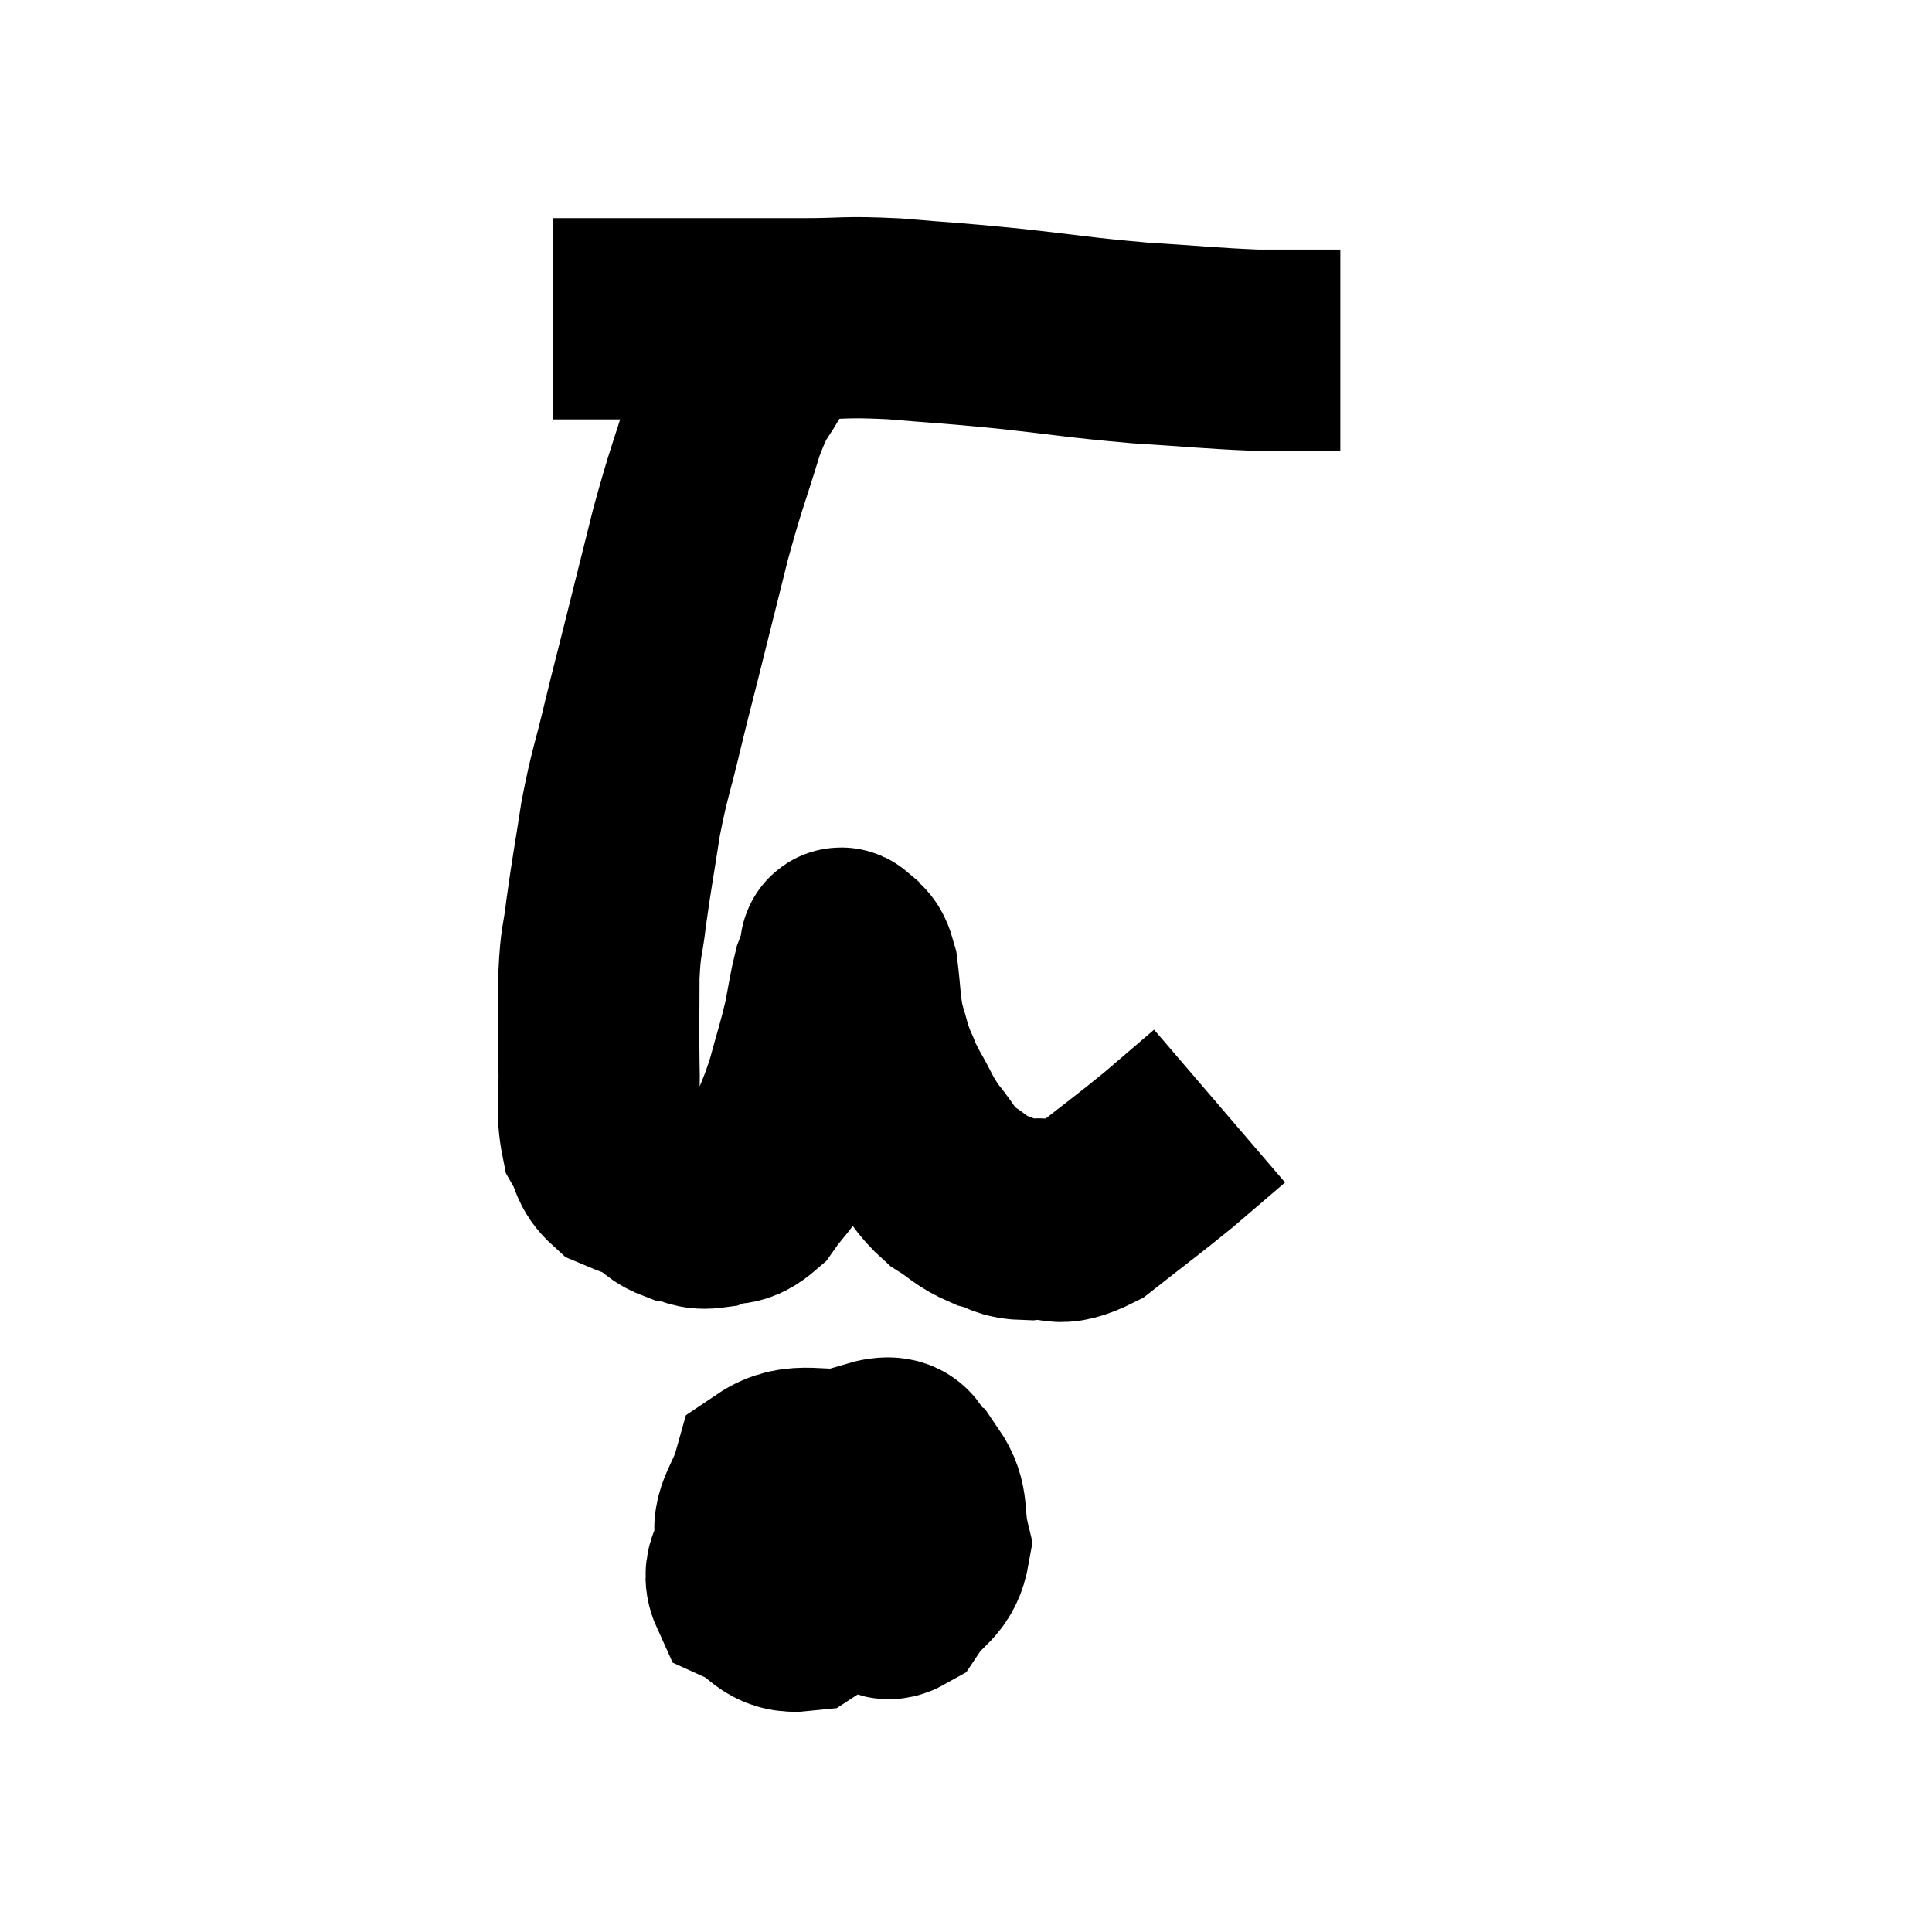 <svg width="48" height="48" viewBox="0 0 48 48" xmlns="http://www.w3.org/2000/svg"><path d="M 13.74 7.92 C 14.28 7.92, 14.145 7.92, 14.82 7.92 C 15.63 7.92, 15.165 7.92, 16.44 7.92 C 18.18 7.92, 18.48 7.92, 19.92 7.92 C 21.06 7.92, 20.925 7.86, 22.2 7.92 C 23.61 8.04, 23.49 8.01, 25.02 8.16 C 26.67 8.34, 26.775 8.385, 28.32 8.52 C 29.76 8.61, 30.105 8.655, 31.2 8.7 C 31.95 8.7, 32.22 8.7, 32.7 8.7 C 32.91 8.7, 32.97 8.7, 33.12 8.7 C 33.21 8.7, 33.255 8.7, 33.3 8.7 L 33.3 8.7" fill="none" stroke="black" stroke-width="5"></path><path d="M 19.68 7.68 C 19.26 8.28, 19.26 8.175, 18.84 8.88 C 18.42 9.69, 18.42 9.405, 18 10.5 C 17.58 11.88, 17.565 11.79, 17.16 13.26 C 16.77 14.82, 16.68 15.18, 16.38 16.38 C 16.17 17.22, 16.2 17.07, 15.96 18.06 C 15.69 19.2, 15.645 19.185, 15.42 20.34 C 15.24 21.51, 15.195 21.705, 15.06 22.68 C 14.97 23.46, 14.925 23.31, 14.88 24.24 C 14.88 25.32, 14.865 25.395, 14.88 26.4 C 14.91 27.33, 14.805 27.585, 14.94 28.26 C 15.18 28.68, 15.09 28.8, 15.42 29.1 C 15.84 29.28, 15.885 29.265, 16.26 29.46 C 16.59 29.67, 16.56 29.745, 16.92 29.88 C 17.31 29.94, 17.265 30.06, 17.7 30 C 18.18 29.82, 18.21 30.03, 18.66 29.64 C 19.08 29.04, 19.155 29.1, 19.5 28.44 C 19.77 27.72, 19.8 27.75, 20.04 27 C 20.25 26.22, 20.295 26.13, 20.46 25.44 C 20.58 24.84, 20.595 24.66, 20.7 24.24 C 20.79 24, 20.82 23.925, 20.88 23.76 C 20.91 23.67, 20.835 23.49, 20.94 23.58 C 21.12 23.85, 21.165 23.625, 21.3 24.12 C 21.39 24.84, 21.36 24.96, 21.48 25.56 C 21.63 26.04, 21.615 26.085, 21.78 26.52 C 21.96 26.91, 21.885 26.82, 22.14 27.3 C 22.47 27.87, 22.425 27.9, 22.8 28.44 C 23.22 28.95, 23.19 29.055, 23.64 29.46 C 24.12 29.76, 24.12 29.85, 24.6 30.06 C 25.08 30.18, 24.945 30.285, 25.56 30.3 C 26.31 30.21, 26.19 30.555, 27.06 30.12 C 28.05 29.34, 28.23 29.22, 29.04 28.56 C 29.67 28.02, 29.985 27.75, 30.3 27.48 L 30.3 27.48" fill="none" stroke="black" stroke-width="5"></path><path d="M 22.5 36.3 C 22.17 36.51, 22.065 36.3, 21.84 36.72 C 21.72 37.35, 21.66 37.35, 21.6 37.98 C 21.6 38.61, 21.435 38.82, 21.6 39.24 C 21.93 39.45, 21.885 39.87, 22.26 39.66 C 22.68 39.03, 22.98 39.09, 23.1 38.4 C 22.92 37.65, 23.1 37.425, 22.74 36.9 C 22.2 36.6, 22.59 36.015, 21.66 36.3 C 20.34 37.17, 19.785 37.26, 19.02 38.04 C 18.81 38.73, 18.375 38.925, 18.6 39.42 C 19.26 39.72, 19.245 40.095, 19.92 40.02 C 20.61 39.57, 20.88 39.81, 21.3 39.12 C 21.45 38.19, 21.585 37.92, 21.6 37.26 C 21.48 36.87, 21.96 36.615, 21.36 36.48 C 20.28 36.6, 19.845 36.285, 19.2 36.72 C 18.99 37.47, 18.66 37.68, 18.78 38.22 C 19.23 38.55, 18.885 38.595, 19.68 38.88 C 20.82 39.12, 21.225 39.315, 21.96 39.36 C 22.29 39.21, 22.455 39.135, 22.62 39.06 L 22.62 39.06" fill="none" stroke="black" stroke-width="5"></path></svg>